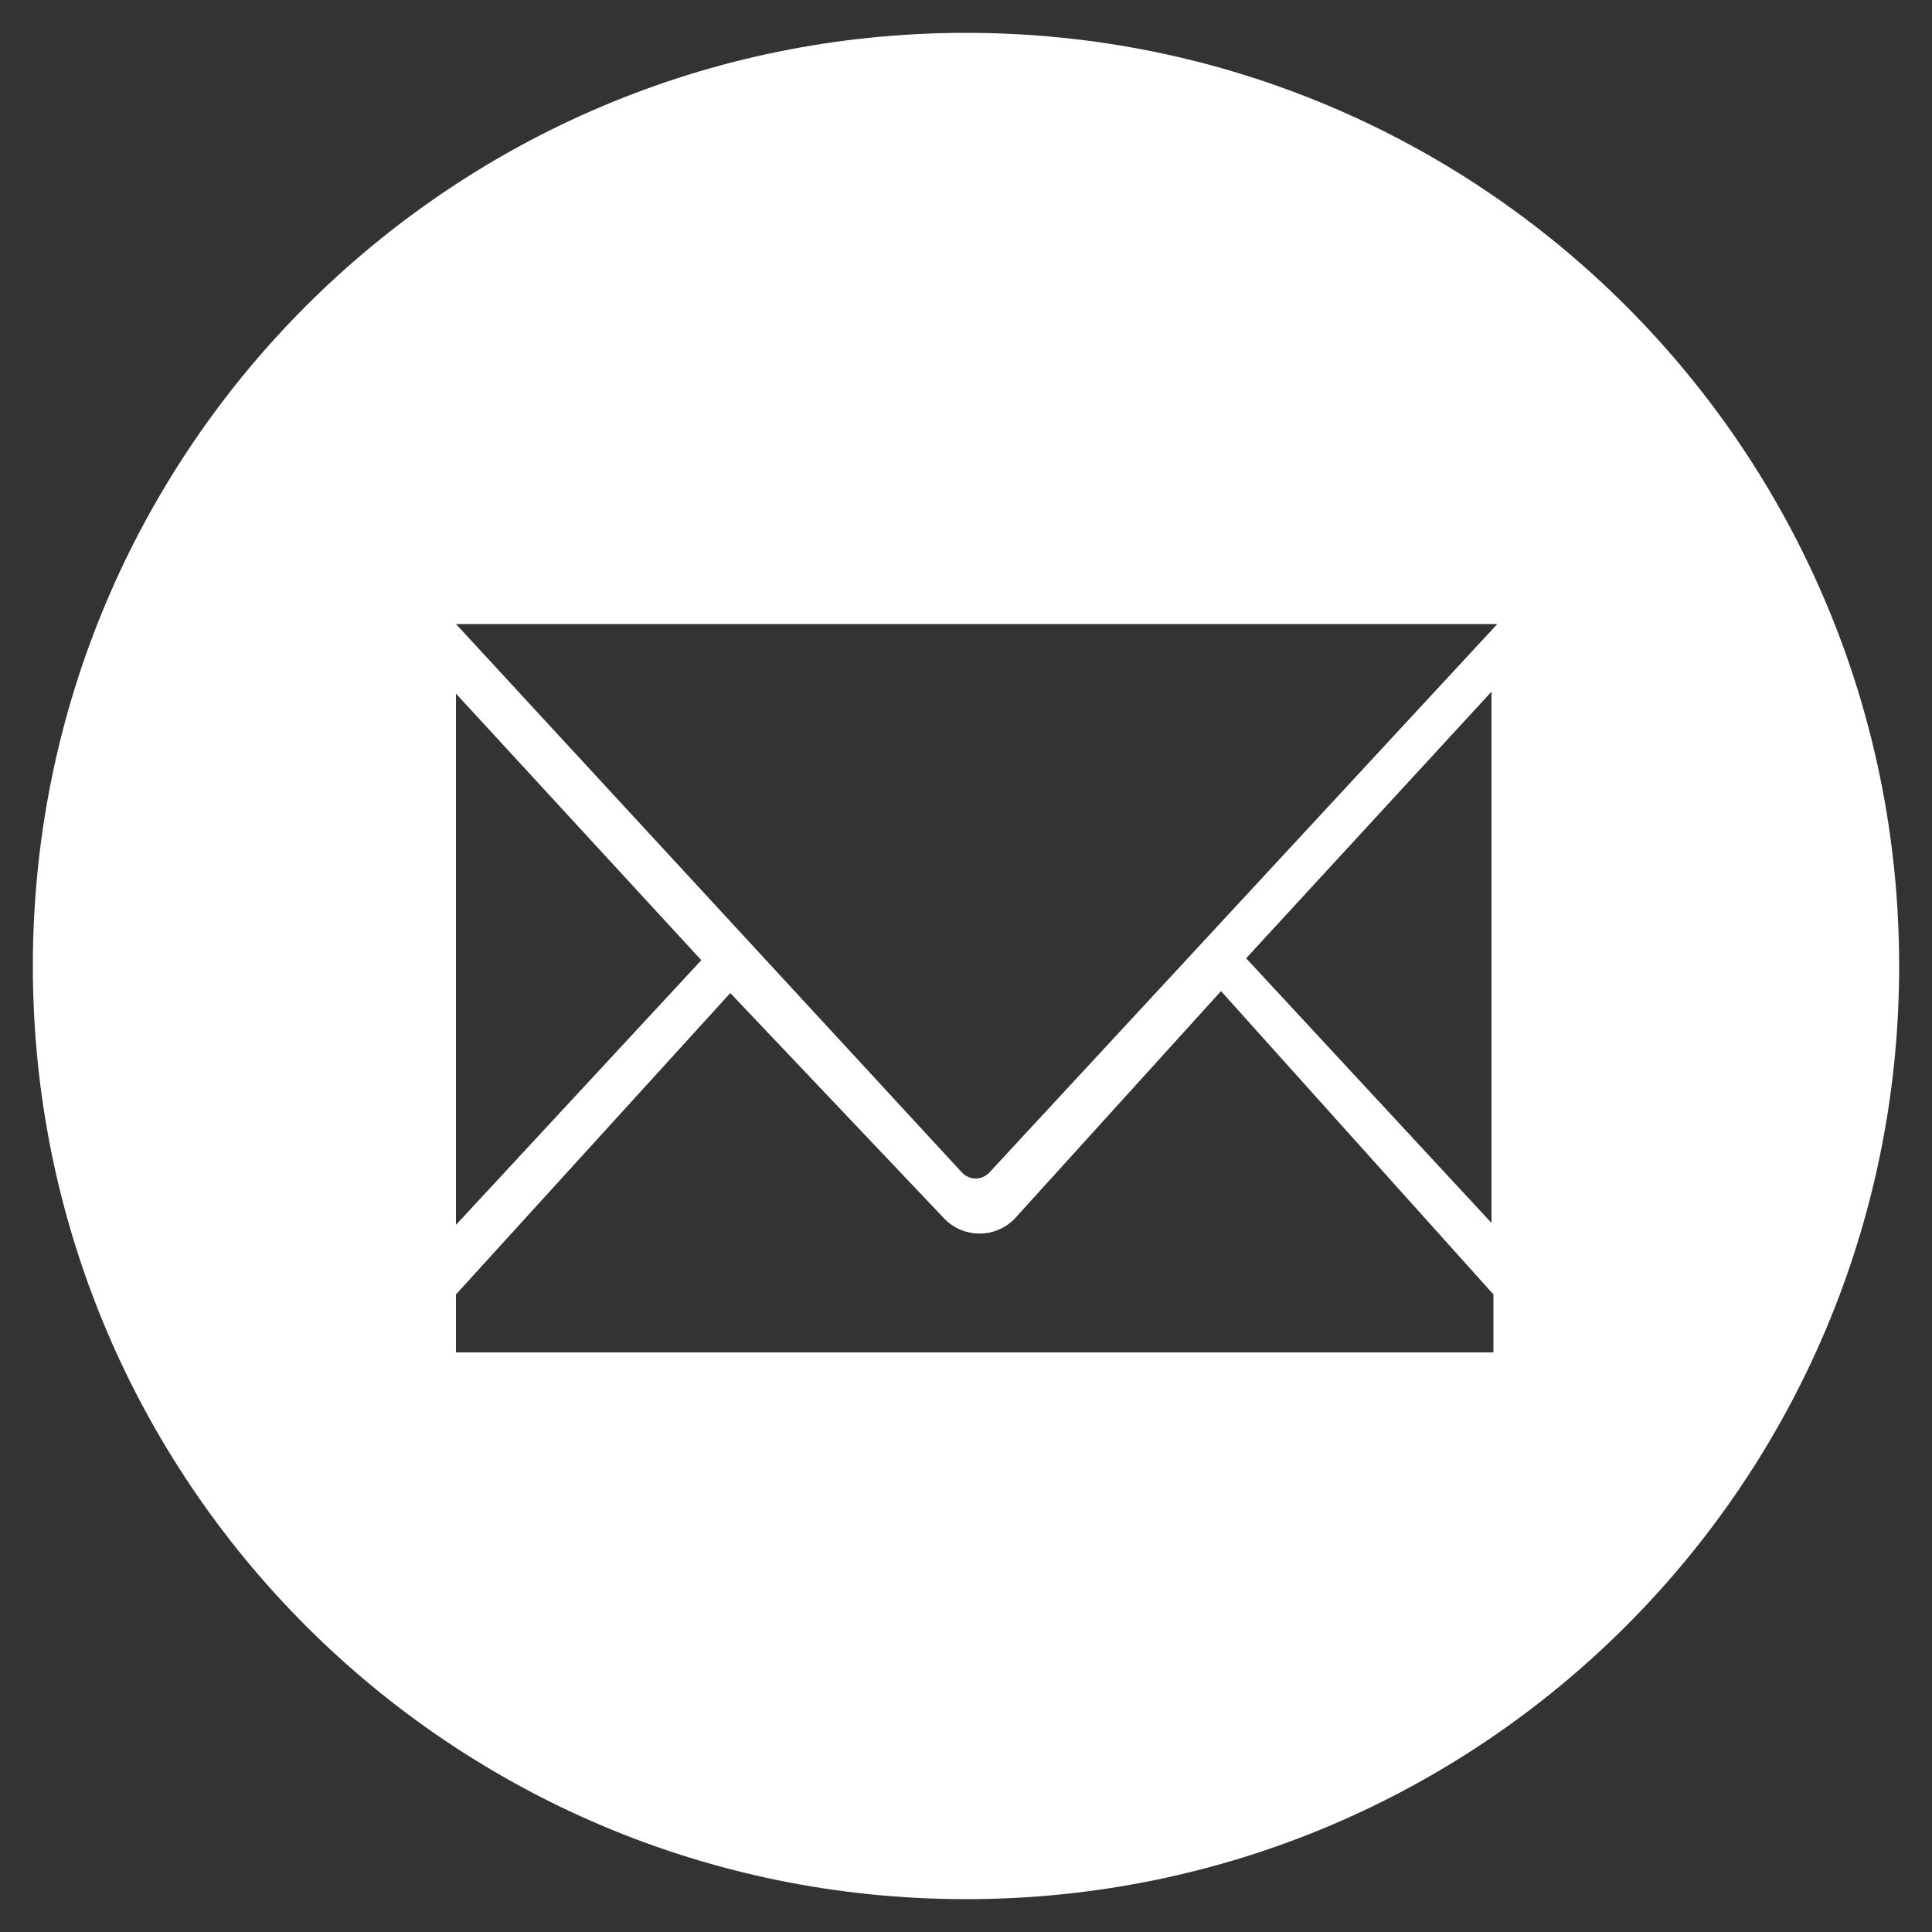 <?xml version="1.0" encoding="utf-8"?>
<!-- Generator: Adobe Illustrator 17.1.0, SVG Export Plug-In . SVG Version: 6.00 Build 0)  -->
<!DOCTYPE svg PUBLIC "-//W3C//DTD SVG 1.1//EN" "http://www.w3.org/Graphics/SVG/1.1/DTD/svg11.dtd">
<svg version="1.1" id="RAW_ICONS_-_SQUARE__x2F__ROUNDED__x2F__CIRCLE"
	 xmlns="http://www.w3.org/2000/svg" xmlns:xlink="http://www.w3.org/1999/xlink" x="0px" y="0px" viewBox="0 0 100 100"
	 enable-background="new 0 0 100 100" xml:space="preserve">
<rect x="0" y="0" width="100" height="100" fill="#333333" stroke="none"/>
<path id="Facebook" display="none" fill="#FFFFFF" d="M50,1.7C23.3,1.7,1.7,23.3,1.7,50c0,26.7,21.6,48.3,48.3,48.3
	c26.7,0,48.3-21.6,48.3-48.3C98.3,23.3,76.7,1.7,50,1.7z M60.4,50h-6.8c0,10.8,0,24.1,0,24.1h-10c0,0,0-13.2,0-24.1h-4.8v-8.5h4.8
	V36c0-4,1.9-10.1,10.1-10.1l7.4,0v8.3c0,0-4.5,0-5.4,0c-0.9,0-2.1,0.4-2.1,2.3v5h7.7L60.4,50z"/>
<path id="Twitter" display="none" fill="#FFFFFF" d="M50,1.7C23.3,1.7,1.7,23.3,1.7,50c0,26.7,21.6,48.3,48.3,48.3
	c26.7,0,48.3-21.6,48.3-48.3C98.3,23.3,76.7,1.7,50,1.7z M69.2,40.1c0,0.4,0,0.8,0,1.3c0,13.1-10,28.2-28.2,28.2
	c-5.6,0-10.8-1.6-15.2-4.5c0.8,0.1,1.6,0.1,2.4,0.1c4.6,0,8.9-1.6,12.3-4.2c-4.3-0.1-8-2.9-9.3-6.9c0.6,0.1,1.2,0.2,1.9,0.2
	c0.9,0,1.8-0.1,2.6-0.3c-4.5-0.9-8-4.9-8-9.7c0,0,0-0.1,0-0.1c1.3,0.7,2.9,1.2,4.5,1.2c-2.7-1.8-4.4-4.8-4.4-8.3
	c0-1.8,0.5-3.5,1.3-5c4.9,6,12.2,9.9,20.4,10.4c-0.2-0.7-0.3-1.5-0.3-2.3c0-5.5,4.4-9.9,9.9-9.9c2.8,0,5.4,1.2,7.2,3.1
	c2.3-0.4,4.4-1.3,6.3-2.4c-0.7,2.3-2.3,4.3-4.4,5.5c2-0.2,3.9-0.8,5.7-1.6C72.8,37,71.2,38.8,69.2,40.1z"/>
<path id="Email" fill="#FFFFFF" d="M50,1.7C23.3,1.7,1.7,23.3,1.7,50c0,26.7,21.6,48.3,48.3,48.3c26.7,0,48.3-21.6,48.3-48.3
	C98.3,23.3,76.7,1.7,50,1.7z M77.3,70H23.6l0-3l14.2-15.6l11.1,11.7c1,1,2.6,1,3.6,0l10.7-11.8l14.1,15.7V70z M23.6,63.4V35.9
	l12.7,13.8L23.6,63.4z M64.5,49.6l12.7-13.8v27.5L64.5,49.6z M51.2,60.7c-0.4,0.4-1,0.4-1.4,0L23.6,32.3h53.9L51.2,60.7z"/>
<g id="LinkedIn" display="none">
	<path display="inline" fill="#FFFFFF" d="M52.9,46.4v-0.1C52.9,46.4,52.9,46.4,52.9,46.4L52.9,46.4z"/>
	<path display="inline" fill="#FFFFFF" d="M50,1.7C23.3,1.7,1.7,23.3,1.7,50c0,26.7,21.6,48.3,48.3,48.3c26.7,0,48.3-21.6,48.3-48.3
		C98.3,23.3,76.7,1.7,50,1.7z M36.8,73.1H26.5V41.9h10.4V73.1z M31.6,37.7L31.6,37.7c-3.5,0-5.8-2.4-5.8-5.4c0-3.1,2.3-5.4,5.9-5.4
		c3.5,0,5.7,2.3,5.8,5.4C37.5,35.3,35.2,37.7,31.6,37.7z M74.2,73.1H63.8V56.4c0-4.2-1.5-7-5.2-7c-2.9,0-4.6,1.9-5.3,3.8
		c-0.3,0.7-0.3,1.6-0.3,2.5v17.4H42.5c0,0,0.1-28.2,0-31.2h10.4v4.4c1.4-2.1,3.8-5.1,9.3-5.1c6.8,0,11.9,4.4,11.9,14V73.1z"/>
</g>
</svg>
